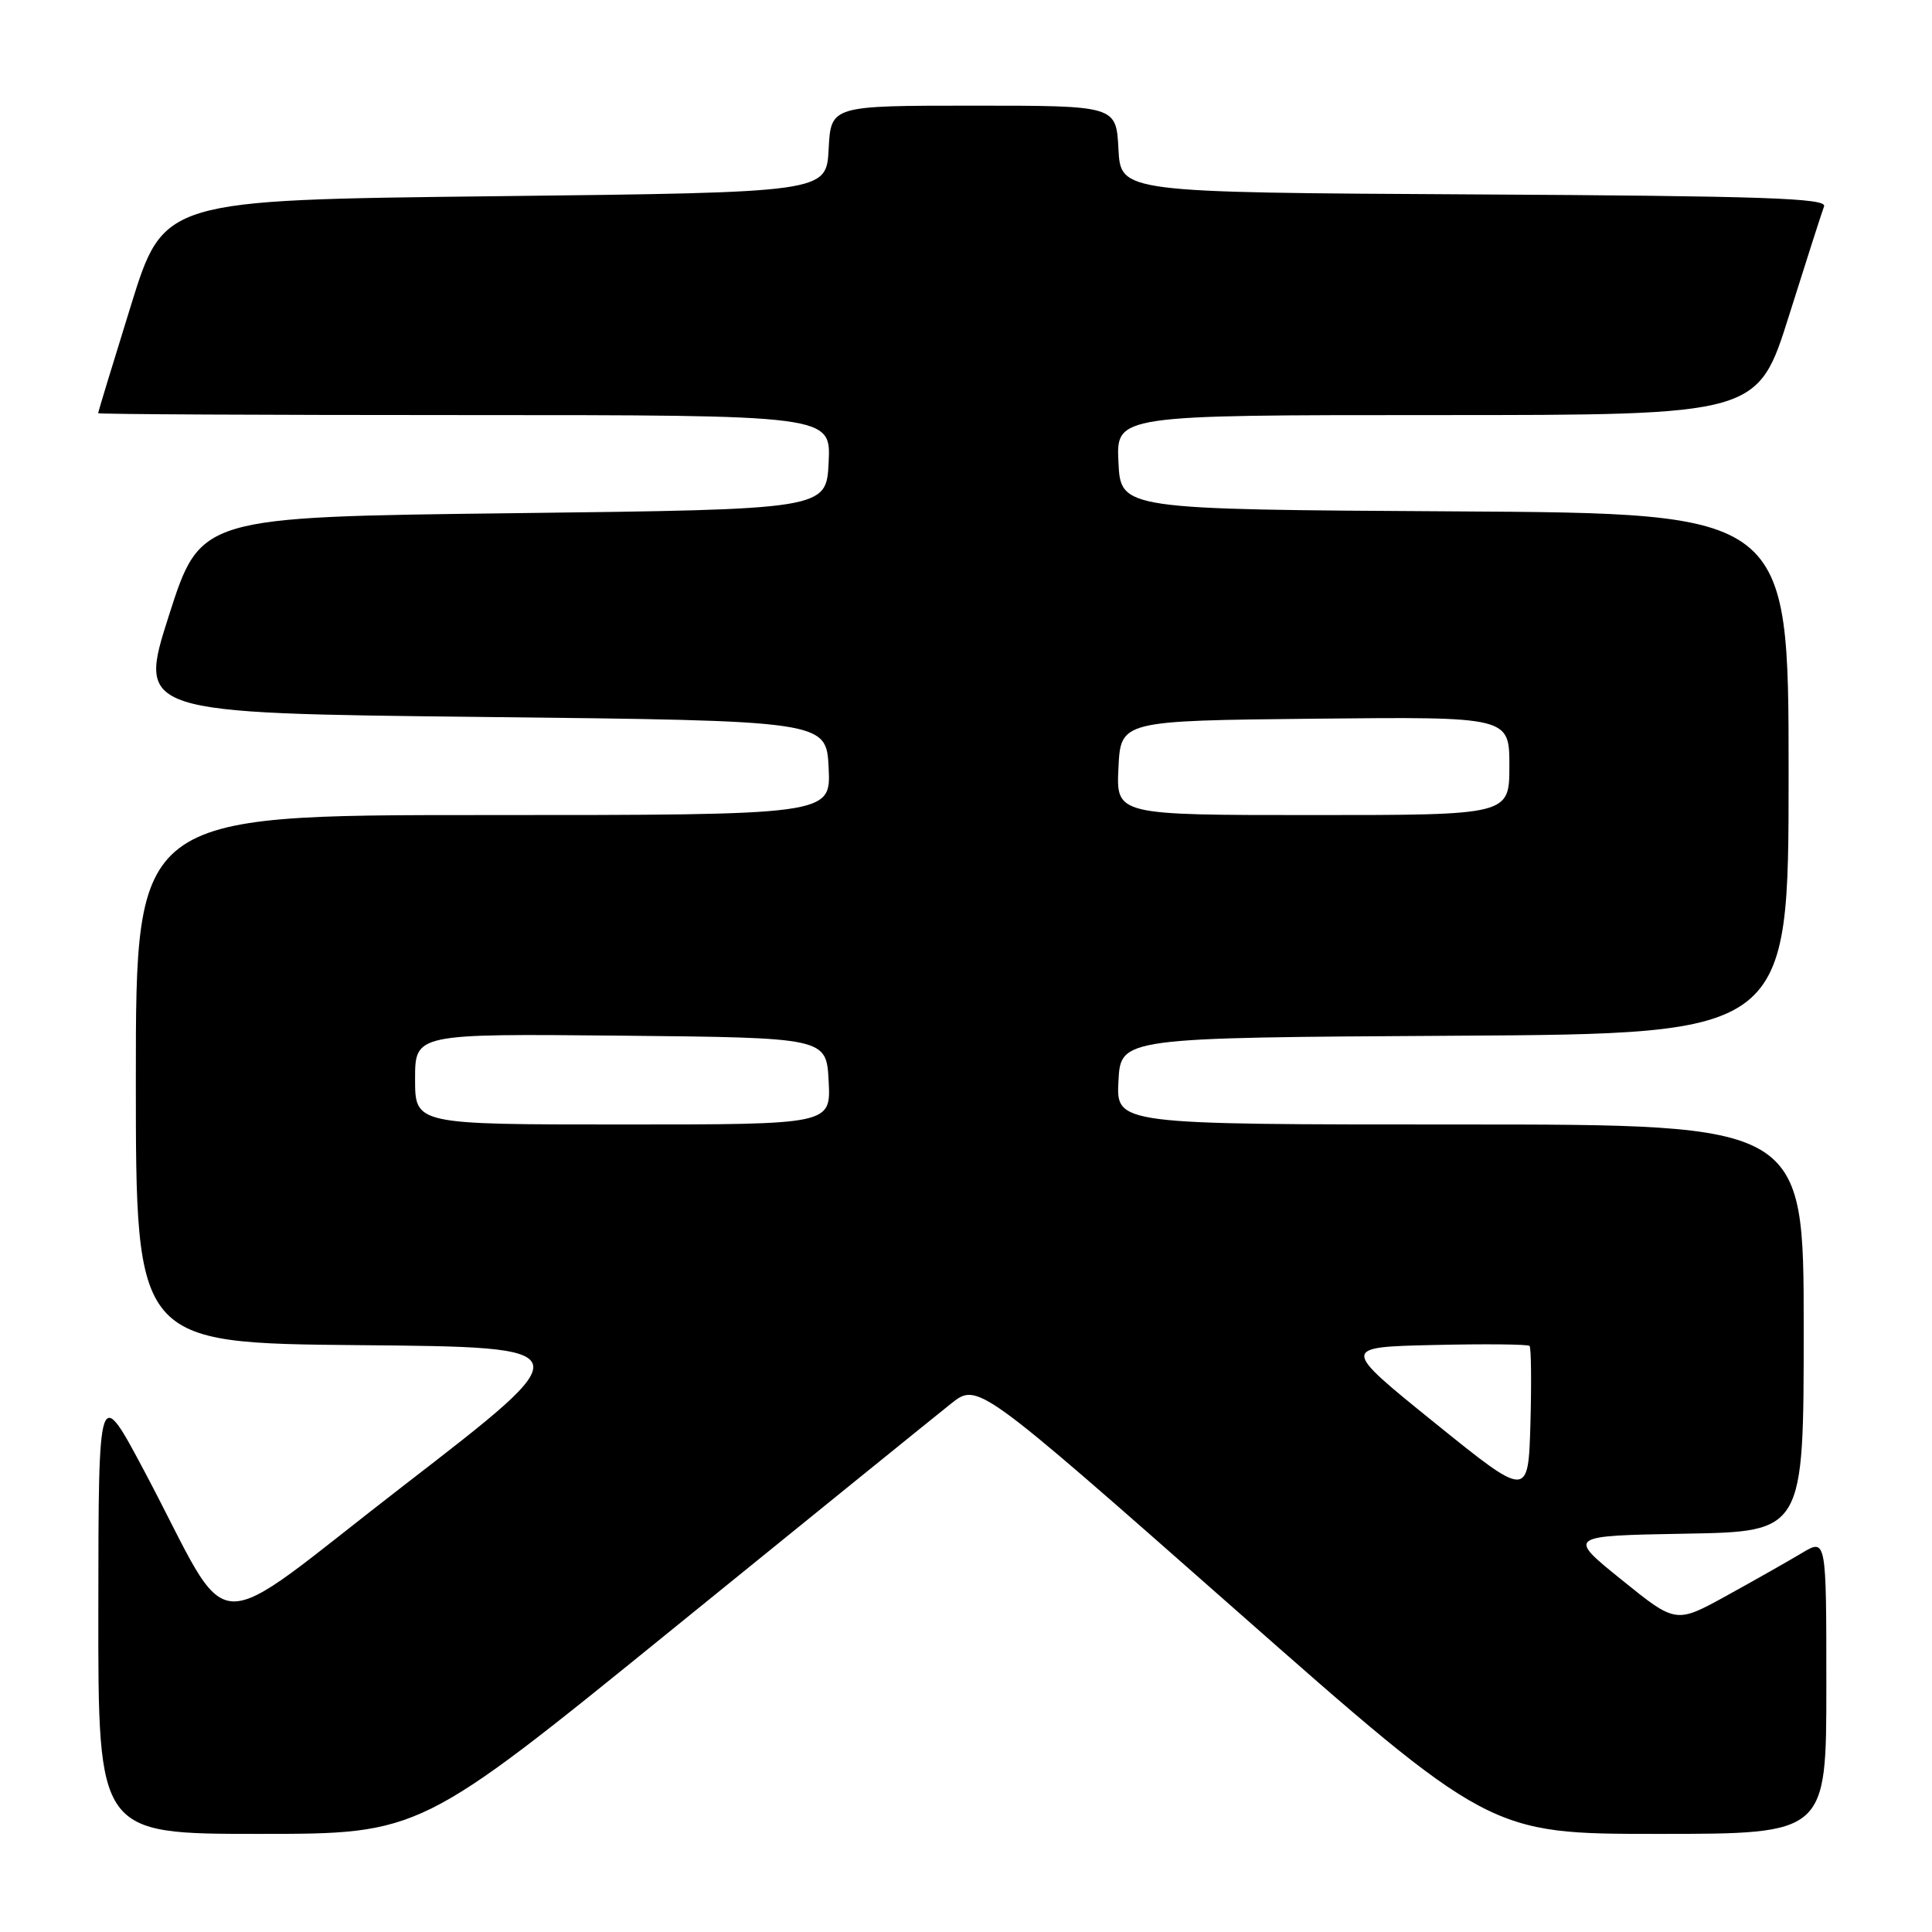 <?xml version="1.0" encoding="UTF-8" standalone="no"?>
<!DOCTYPE svg PUBLIC "-//W3C//DTD SVG 1.1//EN" "http://www.w3.org/Graphics/SVG/1.1/DTD/svg11.dtd" >
<svg xmlns="http://www.w3.org/2000/svg" xmlns:xlink="http://www.w3.org/1999/xlink" version="1.1" viewBox="0 0 256 256">
 <g >
 <path fill="currentColor"
d=" M 89.09 215.89 C 107.47 200.98 124.09 187.52 126.03 185.98 C 129.55 183.19 129.55 183.19 163.47 213.09 C 197.40 243.00 197.40 243.00 219.70 243.00 C 242.00 243.00 242.00 243.00 242.00 223.42 C 242.00 203.84 242.00 203.84 238.75 205.79 C 236.96 206.86 232.48 209.40 228.78 211.44 C 222.06 215.14 222.06 215.14 214.86 209.32 C 207.65 203.50 207.65 203.50 223.33 203.22 C 239.00 202.95 239.00 202.95 239.00 175.97 C 239.00 149.00 239.00 149.00 193.45 149.00 C 147.90 149.00 147.90 149.00 148.20 143.25 C 148.50 137.50 148.50 137.50 192.75 137.24 C 237.00 136.98 237.00 136.98 237.00 102.50 C 237.00 68.02 237.00 68.02 192.75 67.76 C 148.50 67.50 148.50 67.50 148.20 61.25 C 147.90 55.00 147.90 55.00 190.41 55.00 C 232.91 55.00 232.91 55.00 237.05 41.83 C 239.33 34.59 241.42 28.07 241.70 27.34 C 242.11 26.26 233.72 25.97 195.35 25.76 C 148.50 25.50 148.50 25.50 148.20 19.75 C 147.90 14.00 147.90 14.00 129.00 14.00 C 110.10 14.00 110.10 14.00 109.80 19.75 C 109.50 25.50 109.50 25.50 65.59 26.00 C 21.68 26.50 21.68 26.50 17.34 40.50 C 14.95 48.20 13.00 54.61 13.00 54.75 C 13.00 54.89 34.85 55.00 61.55 55.00 C 110.10 55.00 110.10 55.00 109.80 61.25 C 109.50 67.50 109.50 67.50 68.04 68.00 C 26.57 68.50 26.57 68.50 22.40 81.50 C 18.24 94.50 18.24 94.50 63.87 95.00 C 109.50 95.50 109.50 95.50 109.80 101.75 C 110.10 108.00 110.10 108.00 64.05 108.00 C 18.00 108.00 18.00 108.00 18.00 142.99 C 18.00 177.97 18.00 177.97 47.63 178.24 C 77.25 178.50 77.25 178.50 53.65 196.72 C 26.69 217.52 31.23 217.75 19.16 195.00 C 13.05 183.50 13.05 183.50 13.03 213.25 C 13.00 243.00 13.00 243.00 34.34 243.00 C 55.69 243.00 55.69 243.00 89.09 215.89 Z  M 190.09 188.52 C 177.69 178.50 177.69 178.50 189.98 178.22 C 196.74 178.06 202.45 178.12 202.67 178.34 C 202.89 178.56 202.94 183.19 202.79 188.64 C 202.50 198.54 202.50 198.54 190.09 188.52 Z  M 55.00 142.98 C 55.00 136.97 55.00 136.97 82.25 137.23 C 109.50 137.50 109.50 137.50 109.80 143.25 C 110.10 149.00 110.10 149.00 82.55 149.00 C 55.00 149.00 55.00 149.00 55.00 142.98 Z  M 148.20 101.75 C 148.50 95.50 148.50 95.50 174.25 95.23 C 200.00 94.97 200.00 94.97 200.00 101.48 C 200.00 108.00 200.00 108.00 173.95 108.00 C 147.90 108.00 147.90 108.00 148.20 101.75 Z "/>
</g>
</svg>